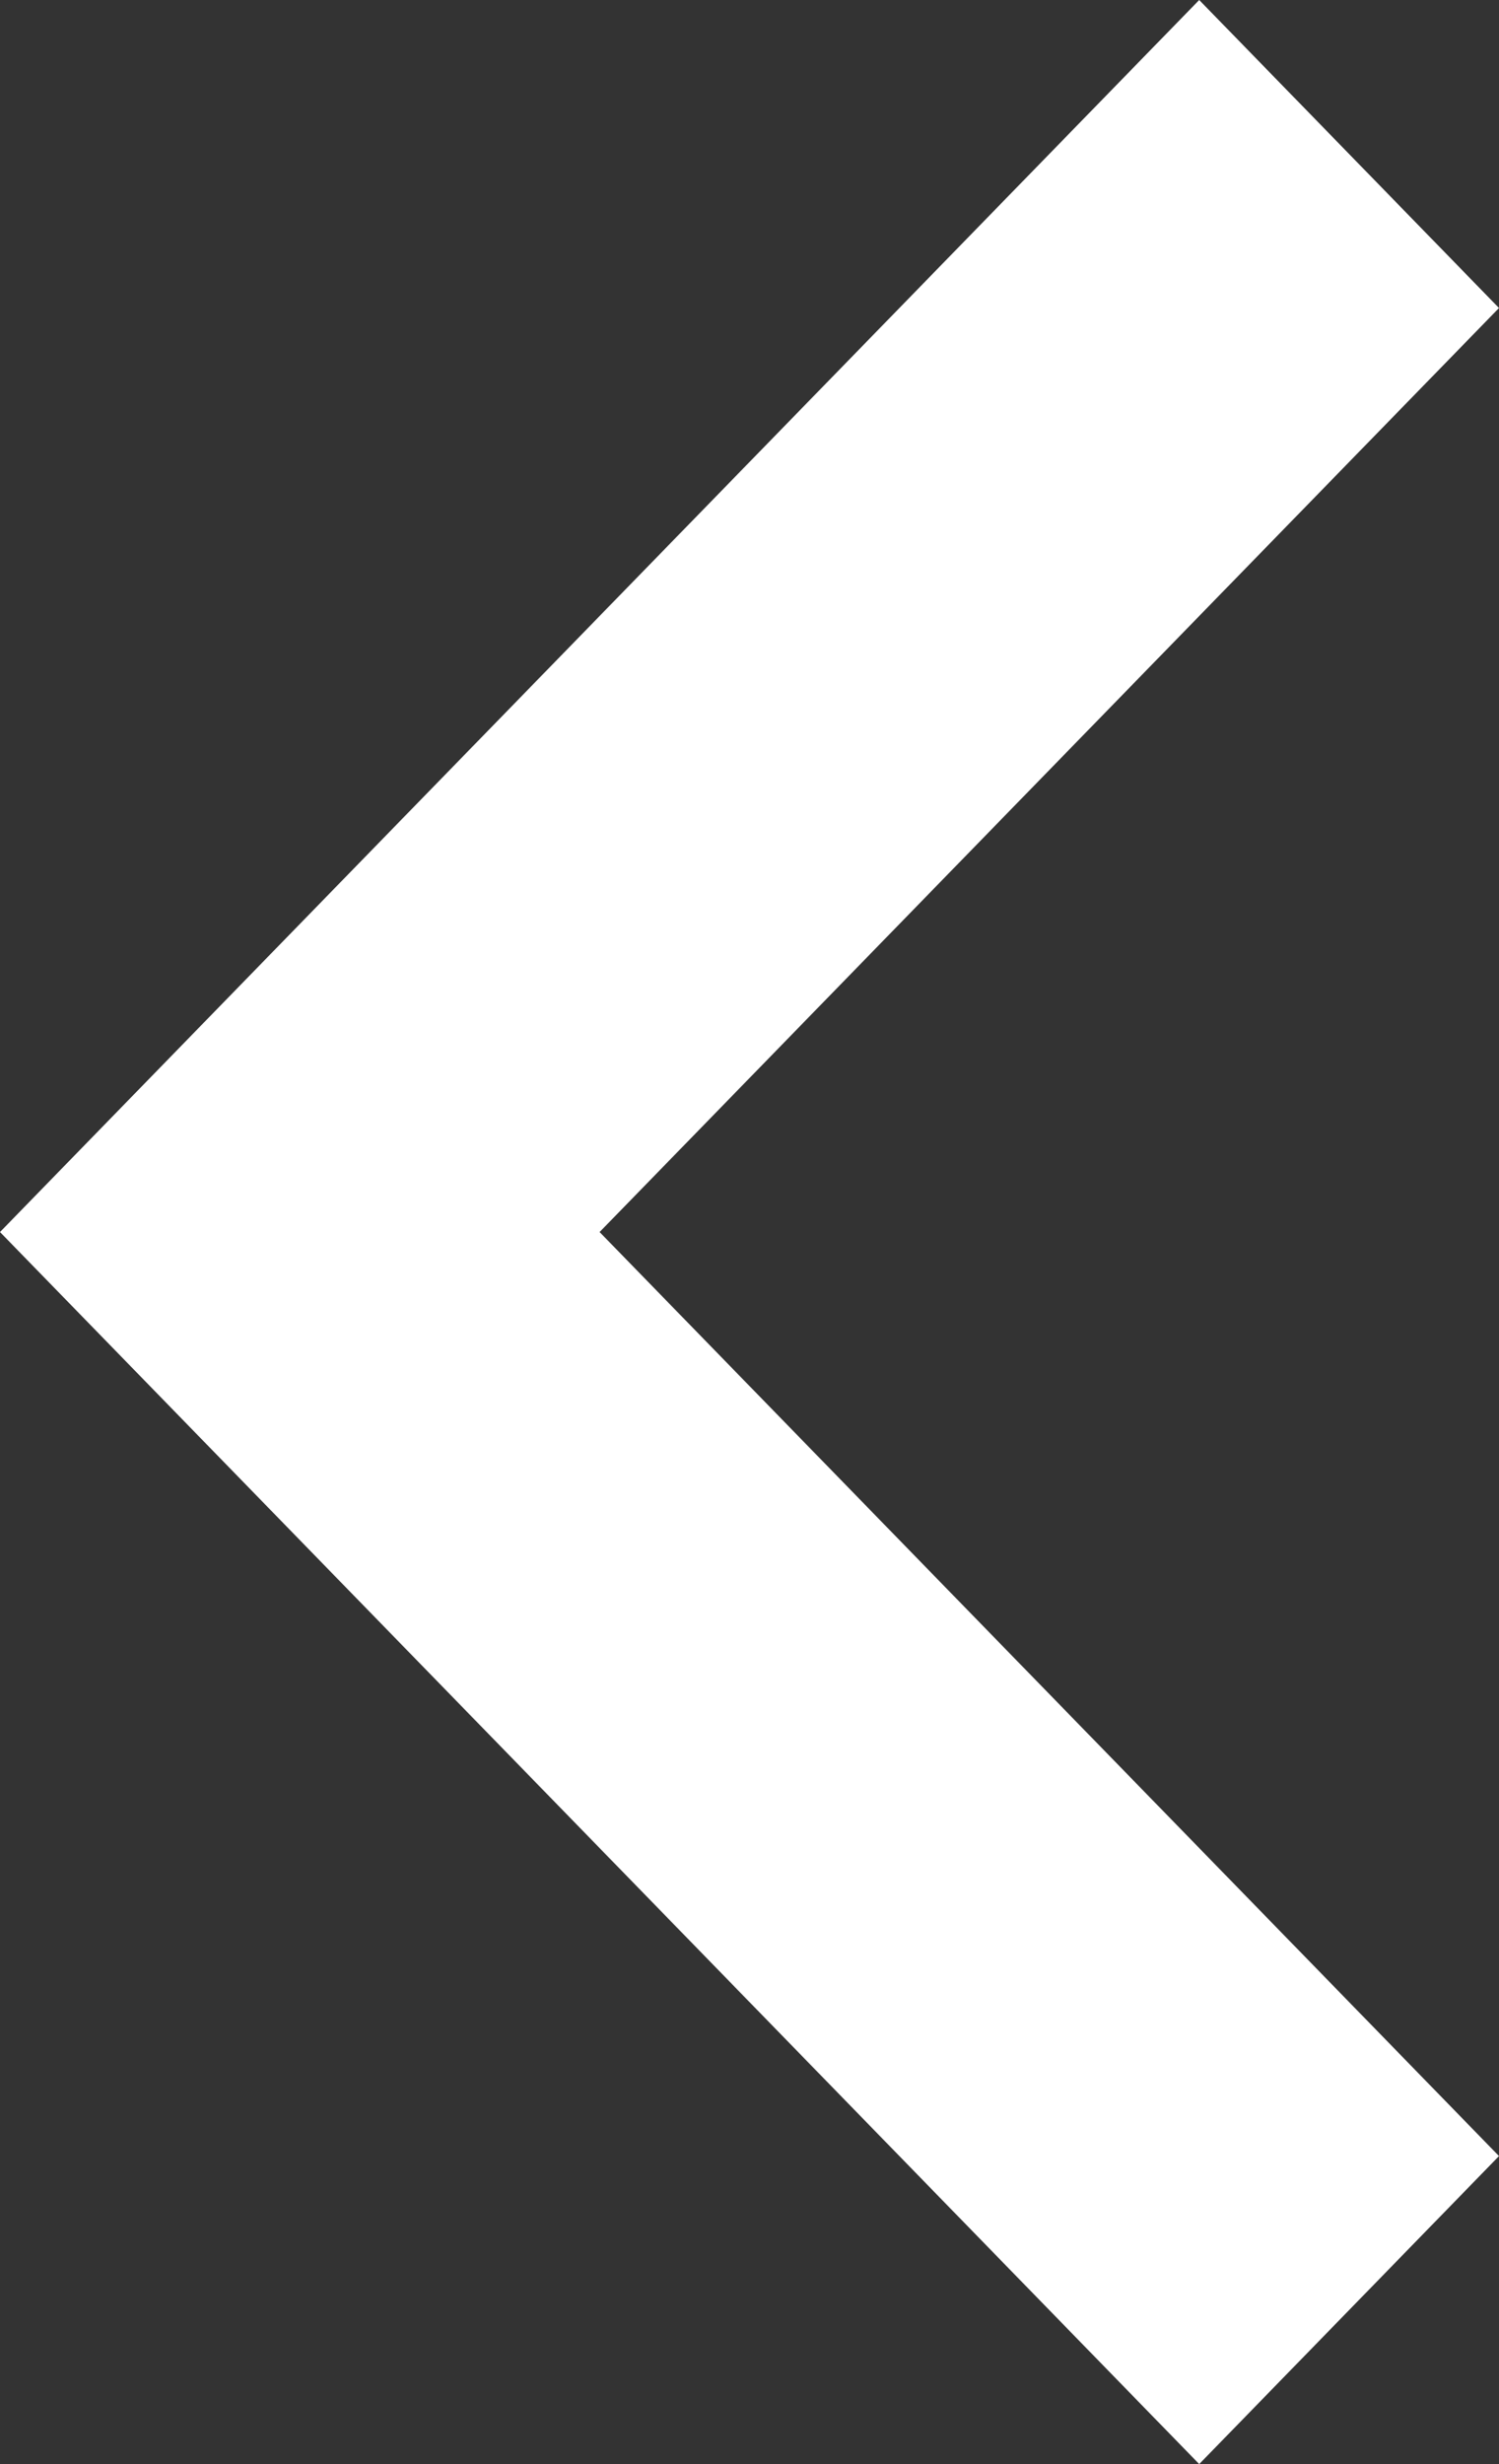 <?xml version="1.0" encoding="UTF-8"?>
<svg width="14px" height="23px" viewBox="0 0 14 23" version="1.1" xmlns="http://www.w3.org/2000/svg" xmlns:xlink="http://www.w3.org/1999/xlink">
    <rect x="0" y="0" width="14" height="23" fill="#333333" stroke="none"/>
    <!-- Generator: Sketch 46.2 (44496) - http://www.bohemiancoding.com/sketch -->
    <title>back-button-white</title>
    <desc>Created with Sketch.</desc>
    <defs></defs>
    <g id="Mobile" stroke="none" stroke-width="1" fill="none" fill-rule="evenodd">
        <g id="Suggestion-Details" transform="translate(-20, -61)" fill="#FFFFFF">
            <polygon id="back-button-white" points="20 72.5 31.2 84 34 81.125 25.6 72.5 34 63.875 31.2 61"></polygon>
        </g>
    </g>
</svg>